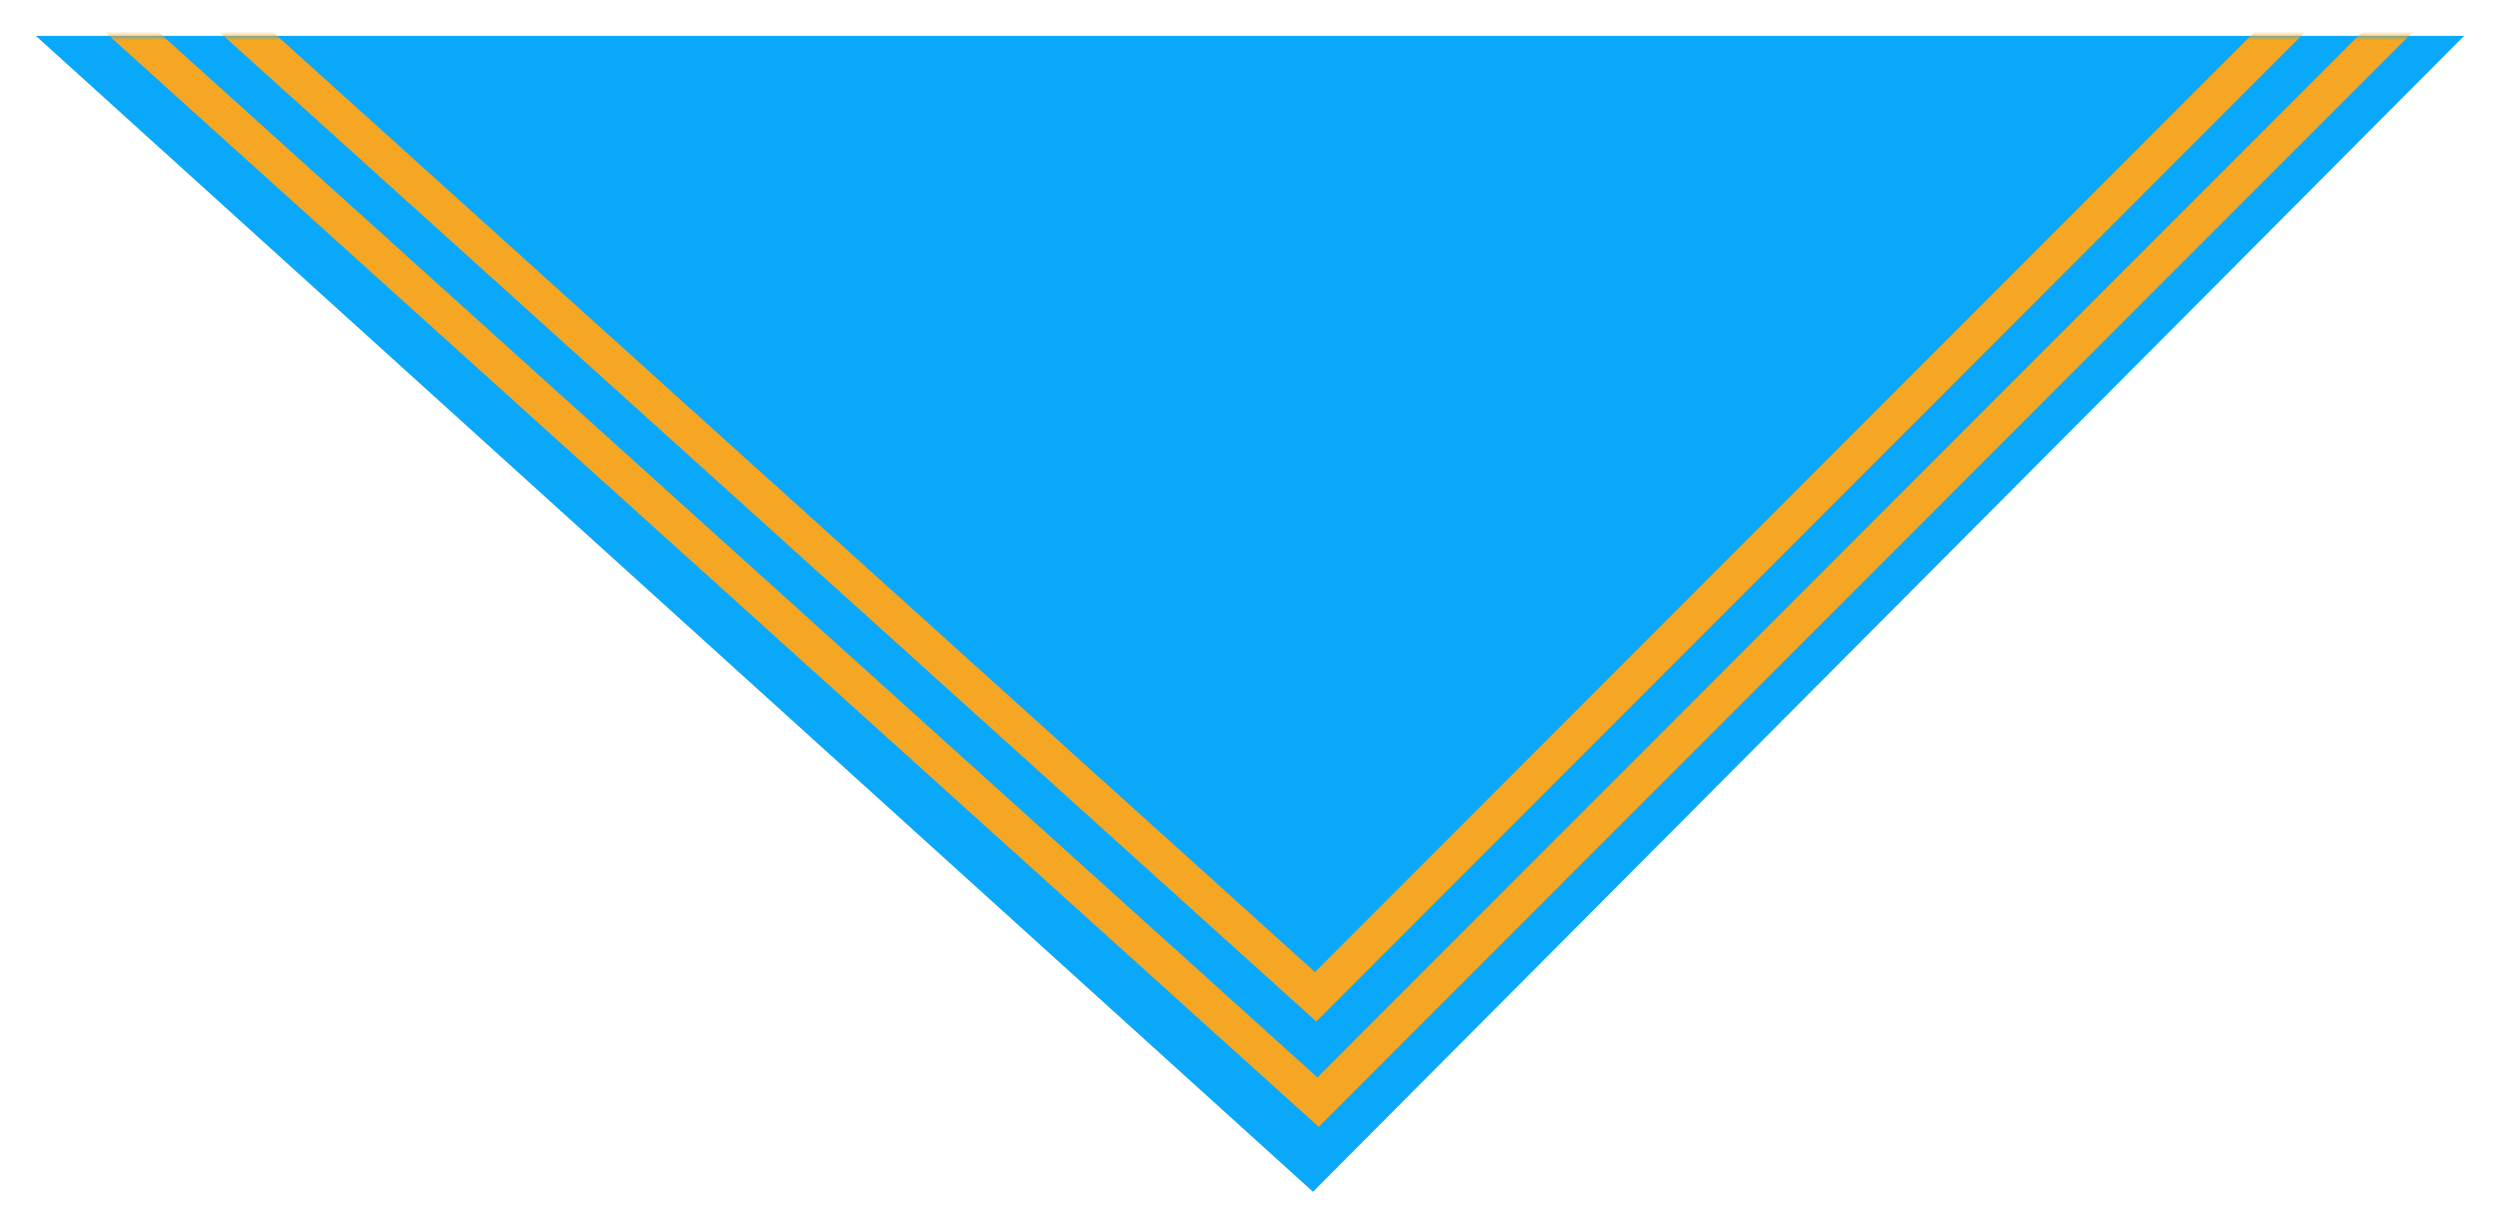 <svg xmlns="http://www.w3.org/2000/svg" width="279" height="137" viewBox="0 0 279 137" xmlns:xlink="http://www.w3.org/1999/xlink">
  <defs>
    <filter id="a" width="105.2%" height="110.9%" x="-2.6%" y="-3.9%" filterUnits="objectBoundingBox">
      <feOffset dy="2" in="SourceAlpha" result="shadowOffsetOuter1"/>
      <feGaussianBlur stdDeviation="2" in="shadowOffsetOuter1" result="shadowBlurOuter1"/>
      <feColorMatrix values="0 0 0 0 0 0 0 0 0 0 0 0 0 0 0 0 0 0 0.1 0" in="shadowBlurOuter1" result="shadowMatrixOuter1"/>
      <feMerge>
        <feMergeNode in="shadowMatrixOuter1"/>
        <feMergeNode in="SourceGraphic"/>
      </feMerge>
    </filter>
    <polygon id="b" points="0 0 271 0 142.526 129"/>
  </defs>
  <g fill="none" fill-rule="evenodd" filter="url(#a)" transform="translate(4 2)">
    <mask id="c" fill="white">
      <use xlink:href="#b"/>
    </mask>
    <use fill="#09A8FA" xlink:href="#b"/>
    <path stroke="#F5A623" stroke-width="4" d="M11.688,-11.051 L142.826,107.24 L261.035,-11.051 L11.688,-11.051 Z M282,-20 L143.096,119 L-11,-20 L282,-20 Z" mask="url(#c)"/>
  </g>
</svg>
